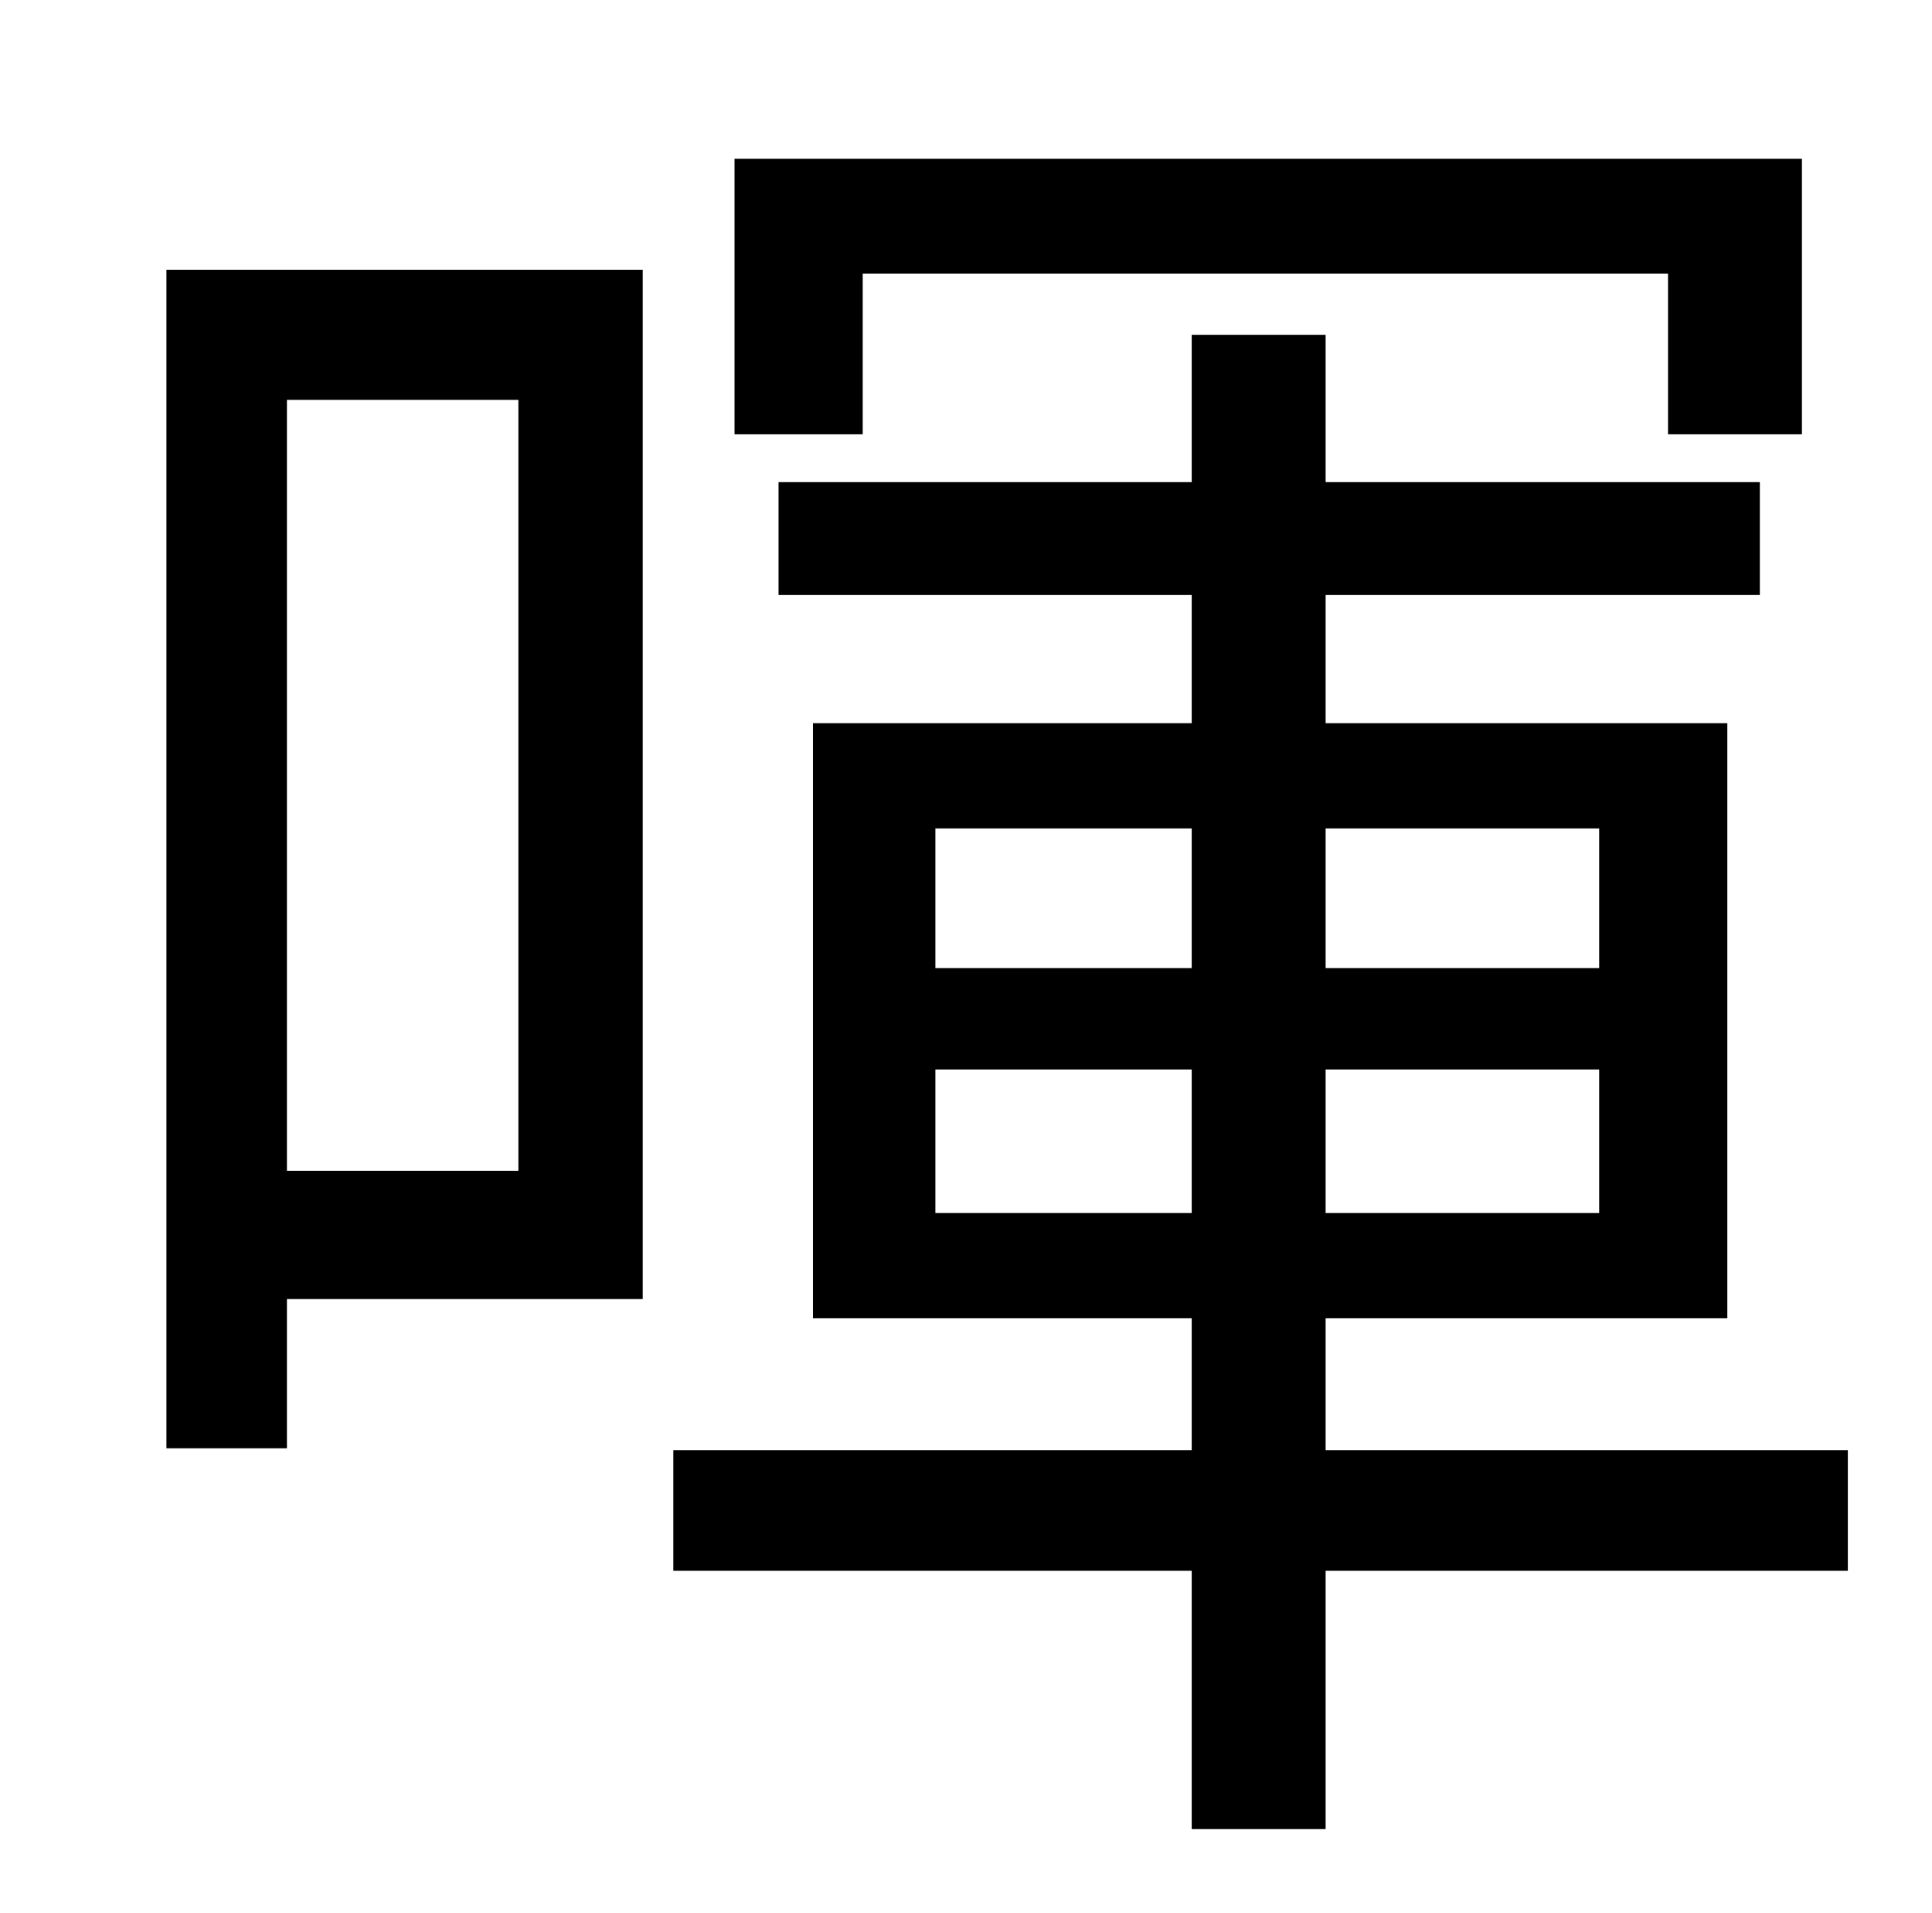 <?xml version="1.0" standalone="no"?>
<!DOCTYPE svg PUBLIC "-//W3C//DTD SVG 1.1//EN" "http://www.w3.org/Graphics/SVG/1.1/DTD/svg11.dtd" >
<svg xmlns="http://www.w3.org/2000/svg" xmlns:xlink="http://www.w3.org/1999/xlink" version="1.1" viewBox="-10 0 1010 1000">
   <path fill="currentColor"
d="M441 143v84h-67v-144h558v144h-70v-84h-421zM261 209h-121v403h121v-403zM326 141v538h-186v78h-63v-616h249zM479 634h134v-75h-134v75zM479 433v73h134v-73h-134zM826 433h-143v73h143v-73zM826 634v-75h-143v75h143zM956 758v63h-273v135h-70v-135h-271v-63h271v-69
h-198v-311h198v-67h-216v-59h216v-77h70v77h227v59h-227v67h210v311h-210v69h273z" />
</svg>

